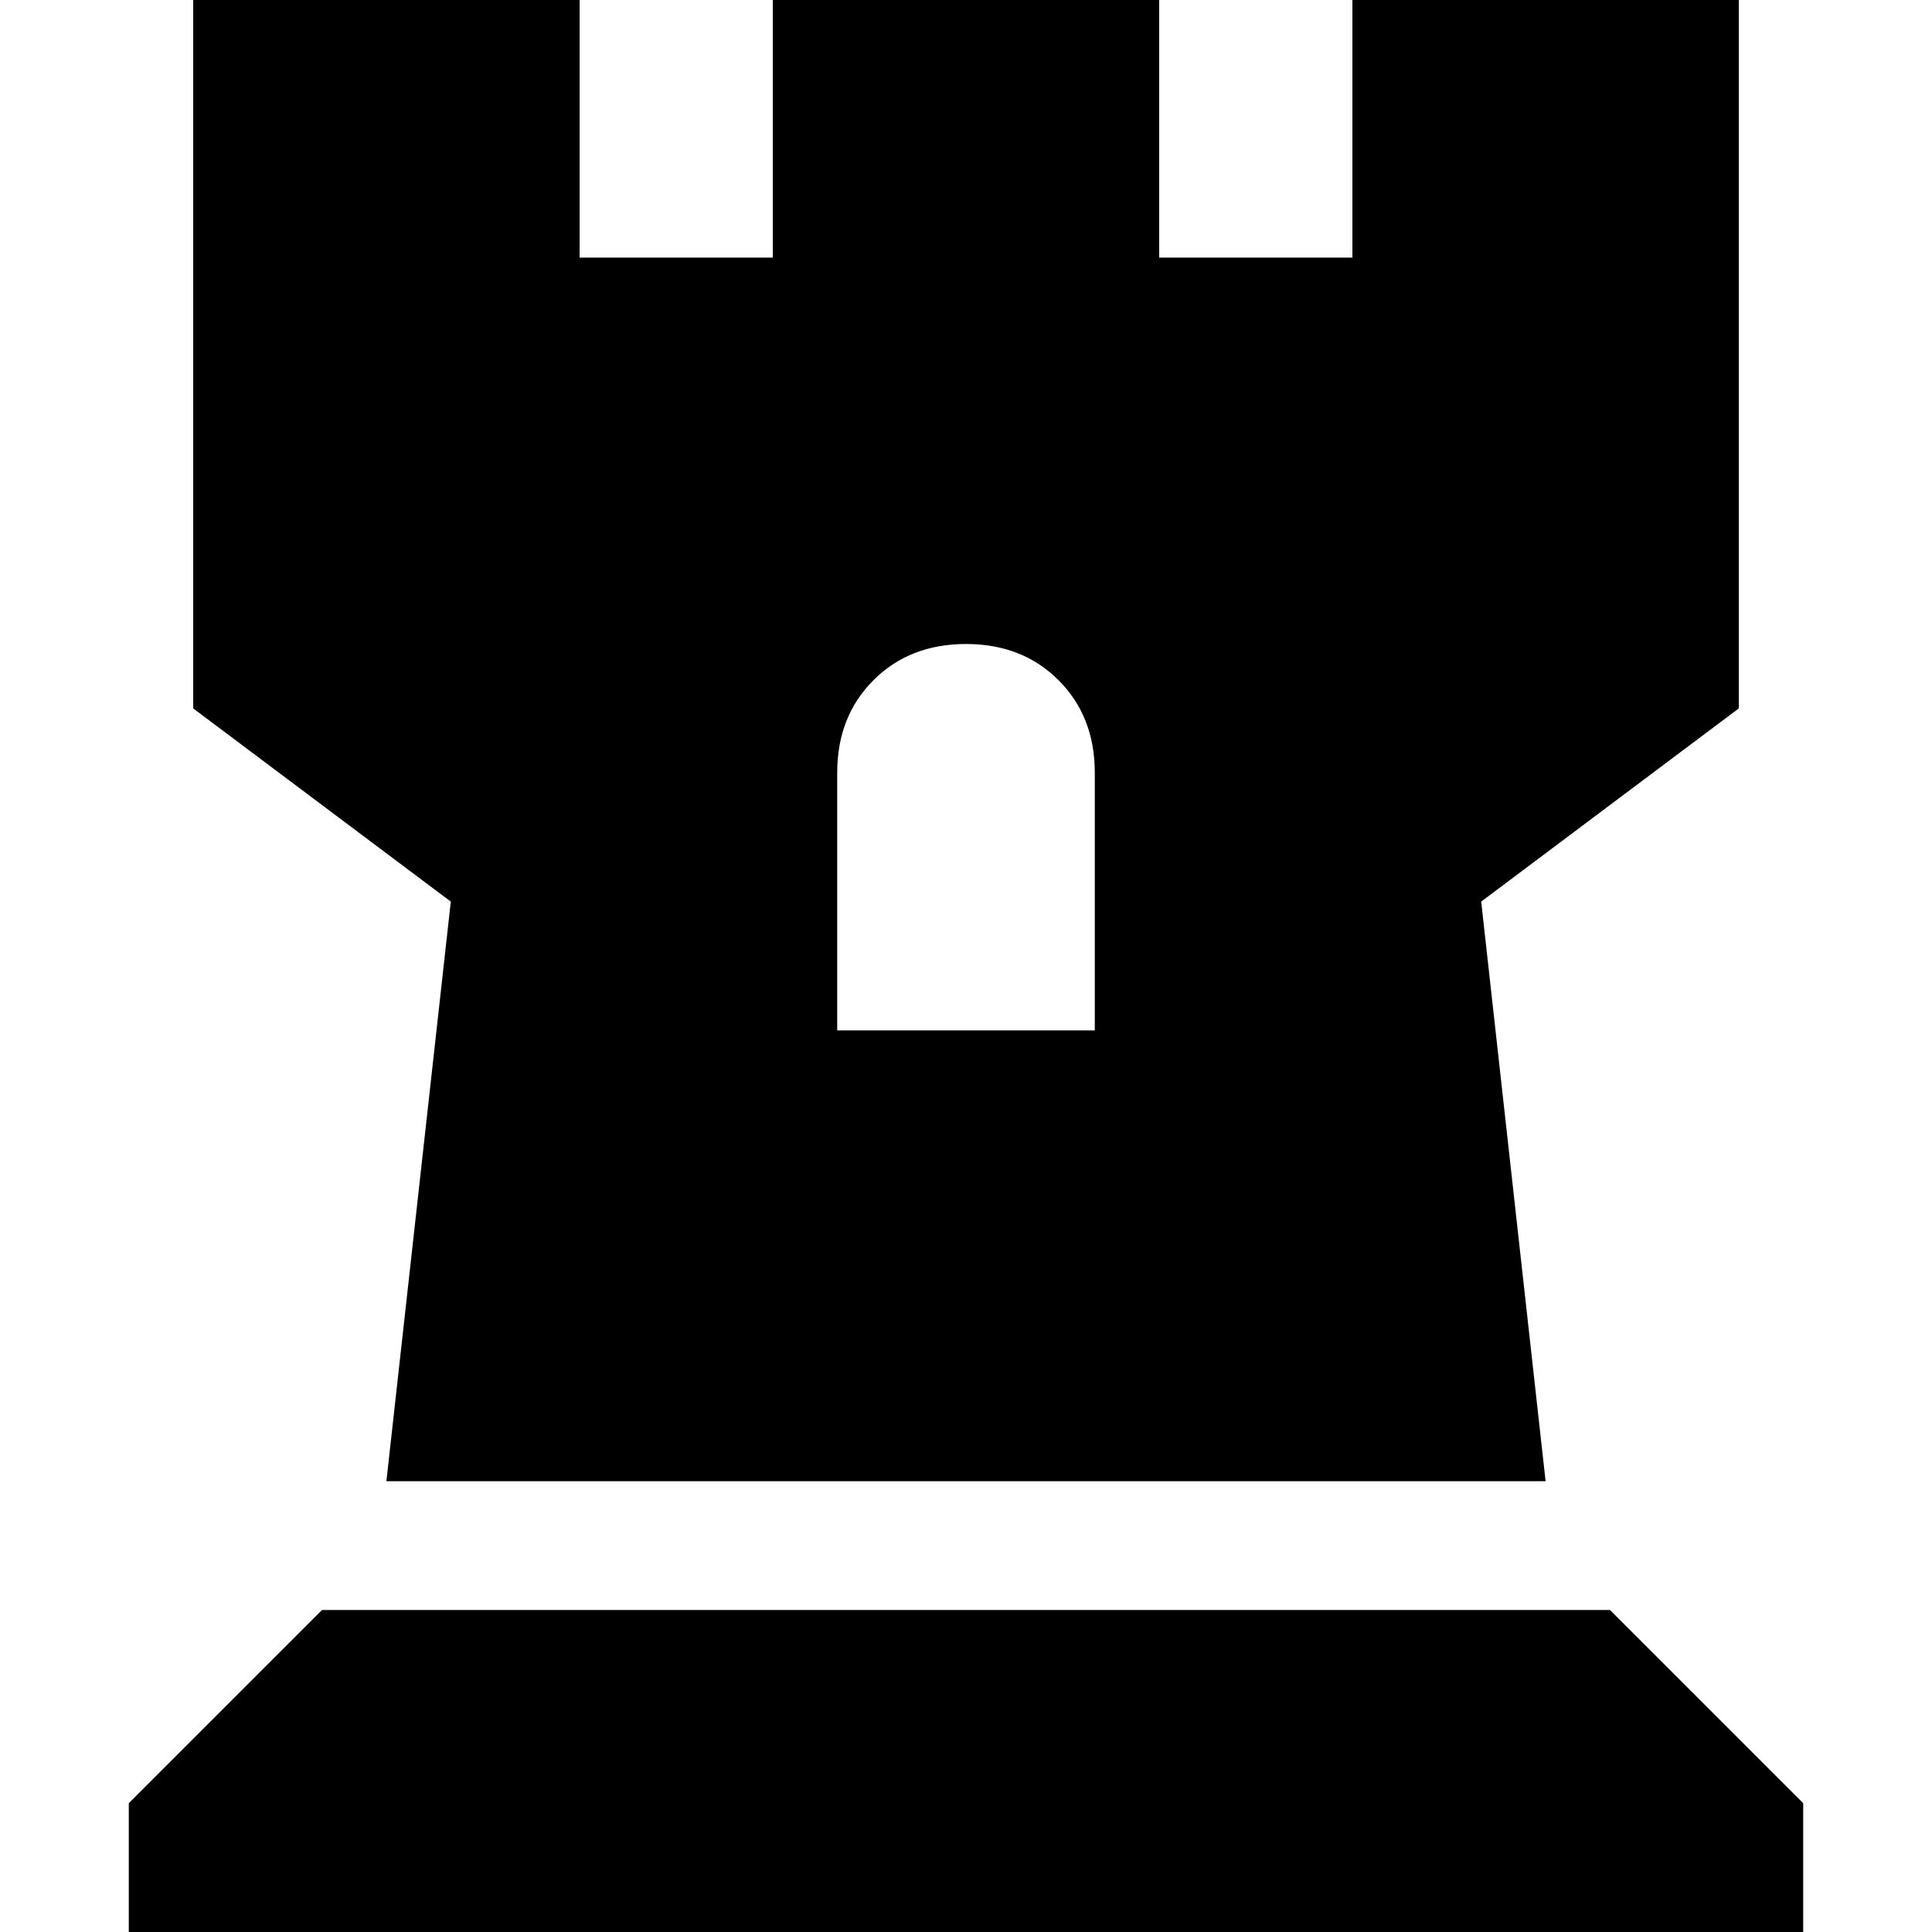 <svg xmlns="http://www.w3.org/2000/svg" viewBox="0 0 512 512">
  <path d="M 51.2 187.733 L 51.2 0 L 153.6 0 L 153.6 68.267 L 204.8 68.267 L 204.8 0 L 307.2 0 L 307.2 68.267 L 358.4 68.267 L 358.4 0 L 460.8 0 L 460.8 187.733 L 392.533 238.933 L 409.6 392.533 L 102.4 392.533 L 119.467 238.933 L 51.2 187.733 L 51.2 187.733 Z M 221.867 204.8 L 221.867 273.067 L 290.133 273.067 L 290.133 204.8 Q 290.133 189.867 280.533 180.267 Q 270.933 170.667 256 170.667 Q 241.067 170.667 231.467 180.267 Q 221.867 189.867 221.867 204.8 L 221.867 204.8 Z M 34.133 512 L 34.133 477.867 L 85.333 426.667 L 426.667 426.667 L 477.867 477.867 L 477.867 512 L 34.133 512 L 34.133 512 Z" />
</svg>